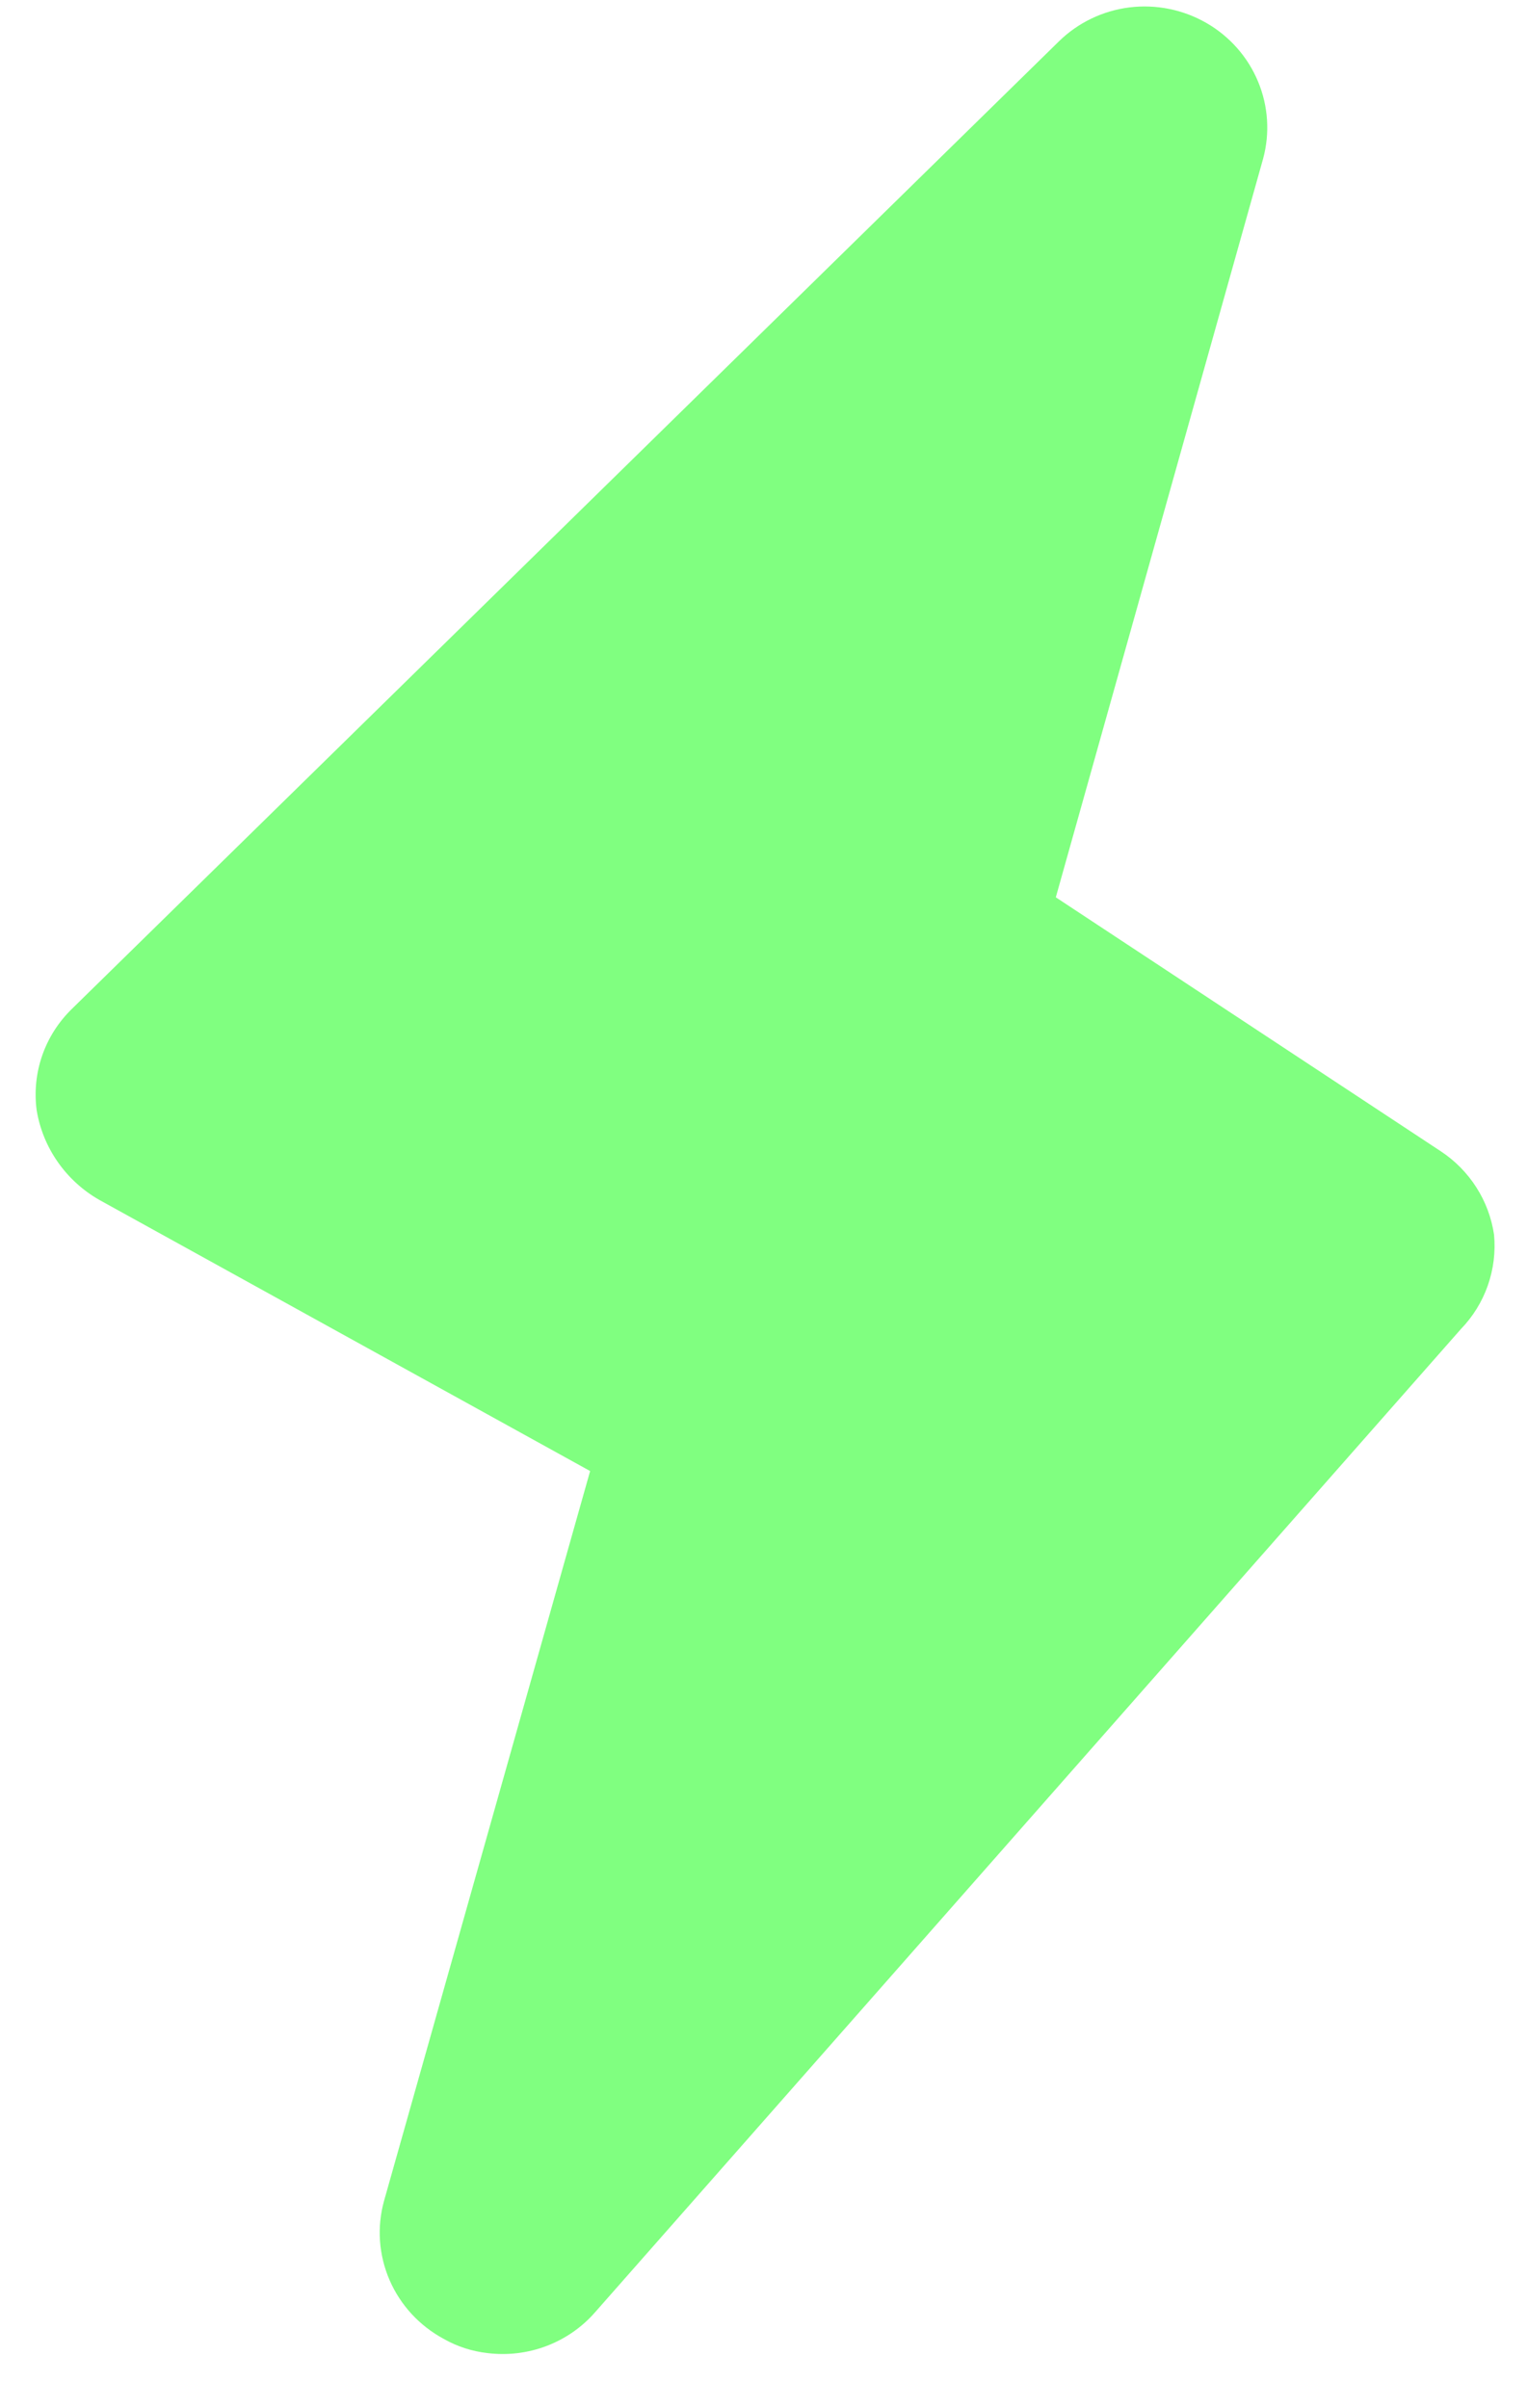 <svg width="26" height="41" viewBox="0 0 26 41" fill="none" xmlns="http://www.w3.org/2000/svg">
<path d="M25.439 21.022C25.397 20.736 25.295 20.461 25.138 20.216C24.982 19.971 24.775 19.761 24.531 19.6L17.977 15.277L21.506 2.705C21.625 2.269 21.595 1.806 21.42 1.387C21.246 0.969 20.937 0.619 20.541 0.391C20.145 0.163 19.684 0.07 19.23 0.126C18.776 0.183 18.355 0.386 18.03 0.704L1.224 17.177C0.996 17.399 0.823 17.67 0.719 17.969C0.615 18.268 0.583 18.587 0.624 18.901C0.676 19.217 0.798 19.517 0.982 19.781C1.166 20.045 1.406 20.265 1.686 20.426L10.048 25.045L6.538 37.474C6.415 37.92 6.449 38.395 6.634 38.821C6.819 39.247 7.144 39.599 7.557 39.821C7.786 39.951 8.04 40.033 8.302 40.062C8.642 40.104 8.987 40.062 9.306 39.941C9.626 39.819 9.91 39.622 10.133 39.366L24.875 22.627C25.08 22.415 25.236 22.162 25.333 21.885C25.43 21.608 25.466 21.314 25.439 21.022Z" fill="#80FF80"/>
</svg>
